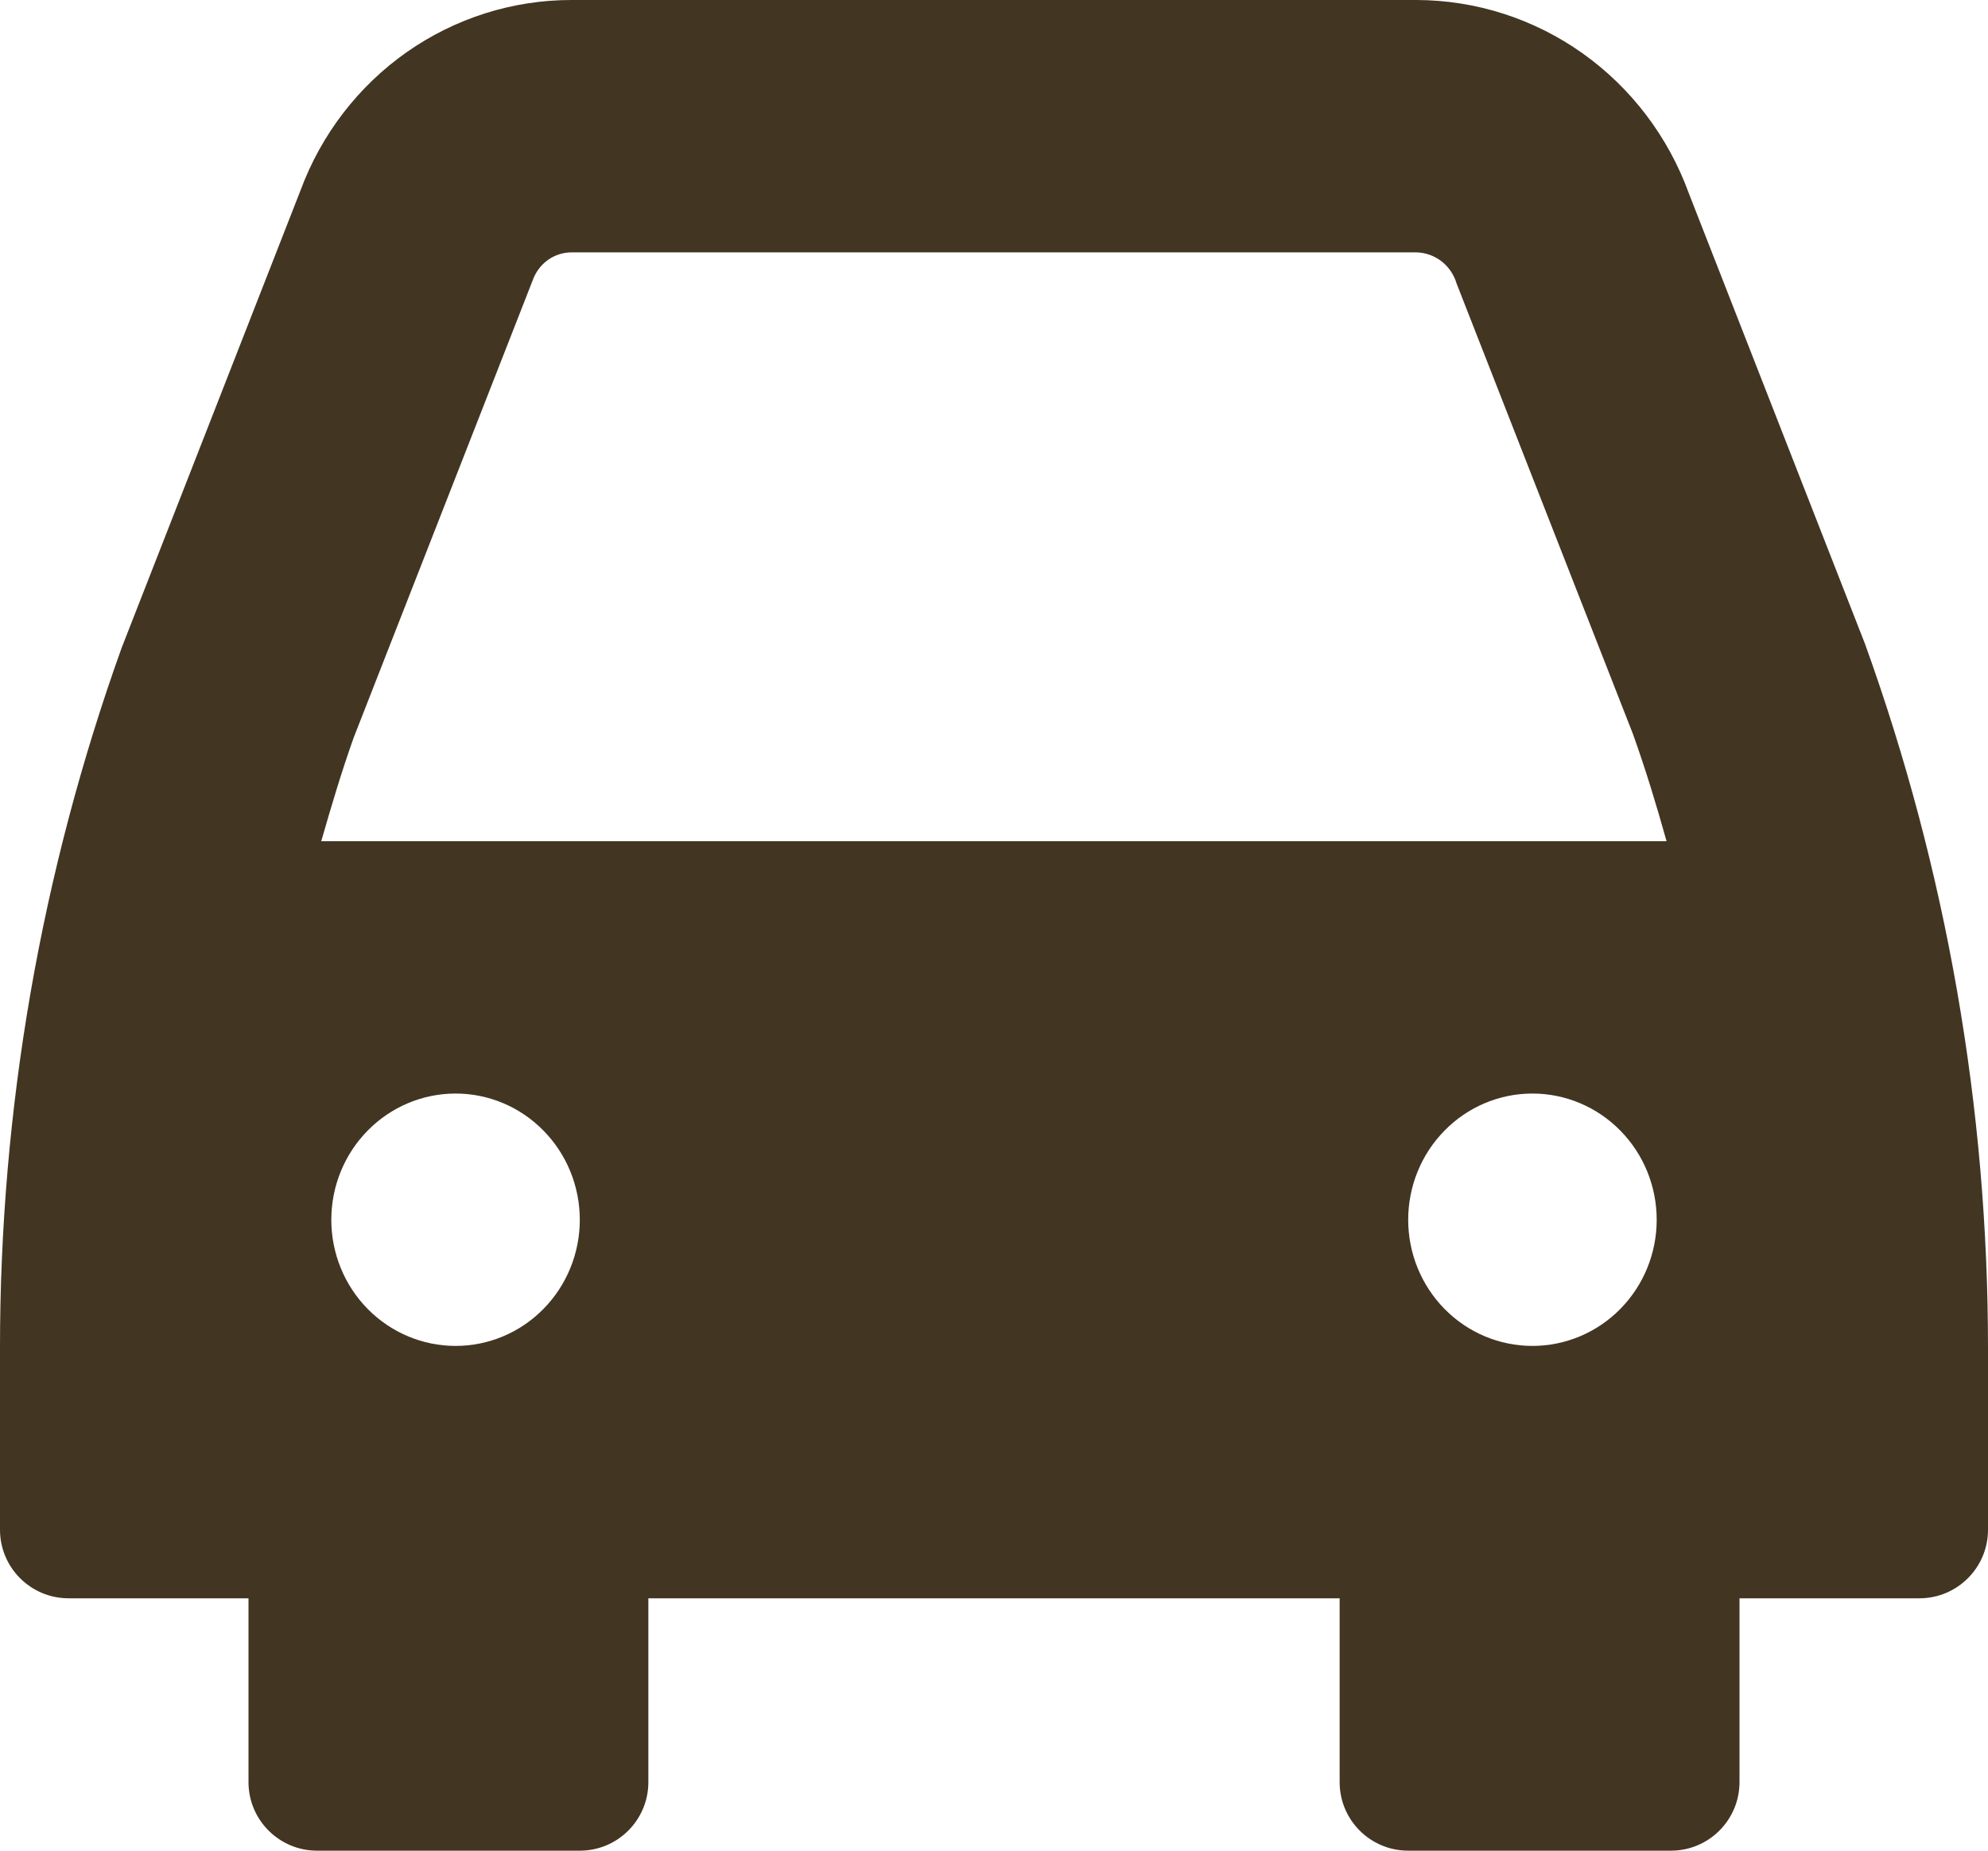 <svg width="29" height="27" viewBox="0 0 29 27" fill="none" xmlns="http://www.w3.org/2000/svg">
<path d="M24.637 2.823C24.337 1.996 23.796 1.283 23.086 0.778C22.375 0.273 21.529 0.002 20.663 0H8.338C7.479 -0.001 6.64 0.265 5.933 0.761C5.227 1.257 4.686 1.961 4.384 2.777L1.775 9.45C0.599 12.727 -0.002 16.188 4.41713e-06 19.676V22.318C4.41713e-06 22.87 0.448 23.318 1 23.318H3.625V26C3.625 26.552 4.073 27 4.625 27H8.458C9.011 27 9.458 26.552 9.458 26V23.318H19.542V26C19.542 26.552 19.989 27 20.542 27H24.375C24.927 27 25.375 26.552 25.375 26V23.318H28C28.552 23.318 29 22.87 29 22.318V19.676C29.001 16.169 28.394 12.69 27.207 9.397L24.637 2.823ZM20.542 17.796C20.542 17.307 20.733 16.839 21.073 16.494C21.412 16.148 21.873 15.954 22.354 15.954C22.835 15.954 23.296 16.148 23.636 16.494C23.976 16.839 24.167 17.307 24.167 17.796C24.167 18.284 23.976 18.752 23.636 19.097C23.296 19.442 22.835 19.636 22.354 19.636C21.873 19.636 21.412 19.442 21.073 19.097C20.733 18.752 20.542 18.284 20.542 17.796ZM5.161 10.757L7.772 4.086C7.814 3.968 7.891 3.866 7.992 3.793C8.093 3.721 8.214 3.682 8.338 3.682H20.663C20.795 3.685 20.923 3.731 21.028 3.812C21.133 3.894 21.21 4.007 21.248 4.136L23.82 10.707C24.005 11.223 24.164 11.746 24.311 12.273H4.686C4.833 11.762 4.983 11.255 5.161 10.757ZM6.646 19.636C6.165 19.636 5.704 19.442 5.364 19.097C5.024 18.752 4.833 18.284 4.833 17.796C4.833 17.307 5.024 16.839 5.364 16.494C5.704 16.148 6.165 15.954 6.646 15.954C7.127 15.954 7.588 16.148 7.927 16.494C8.267 16.839 8.458 17.307 8.458 17.796C8.458 18.284 8.267 18.752 7.927 19.097C7.588 19.442 7.127 19.636 6.646 19.636Z" fill="#423522"/>
</svg>
